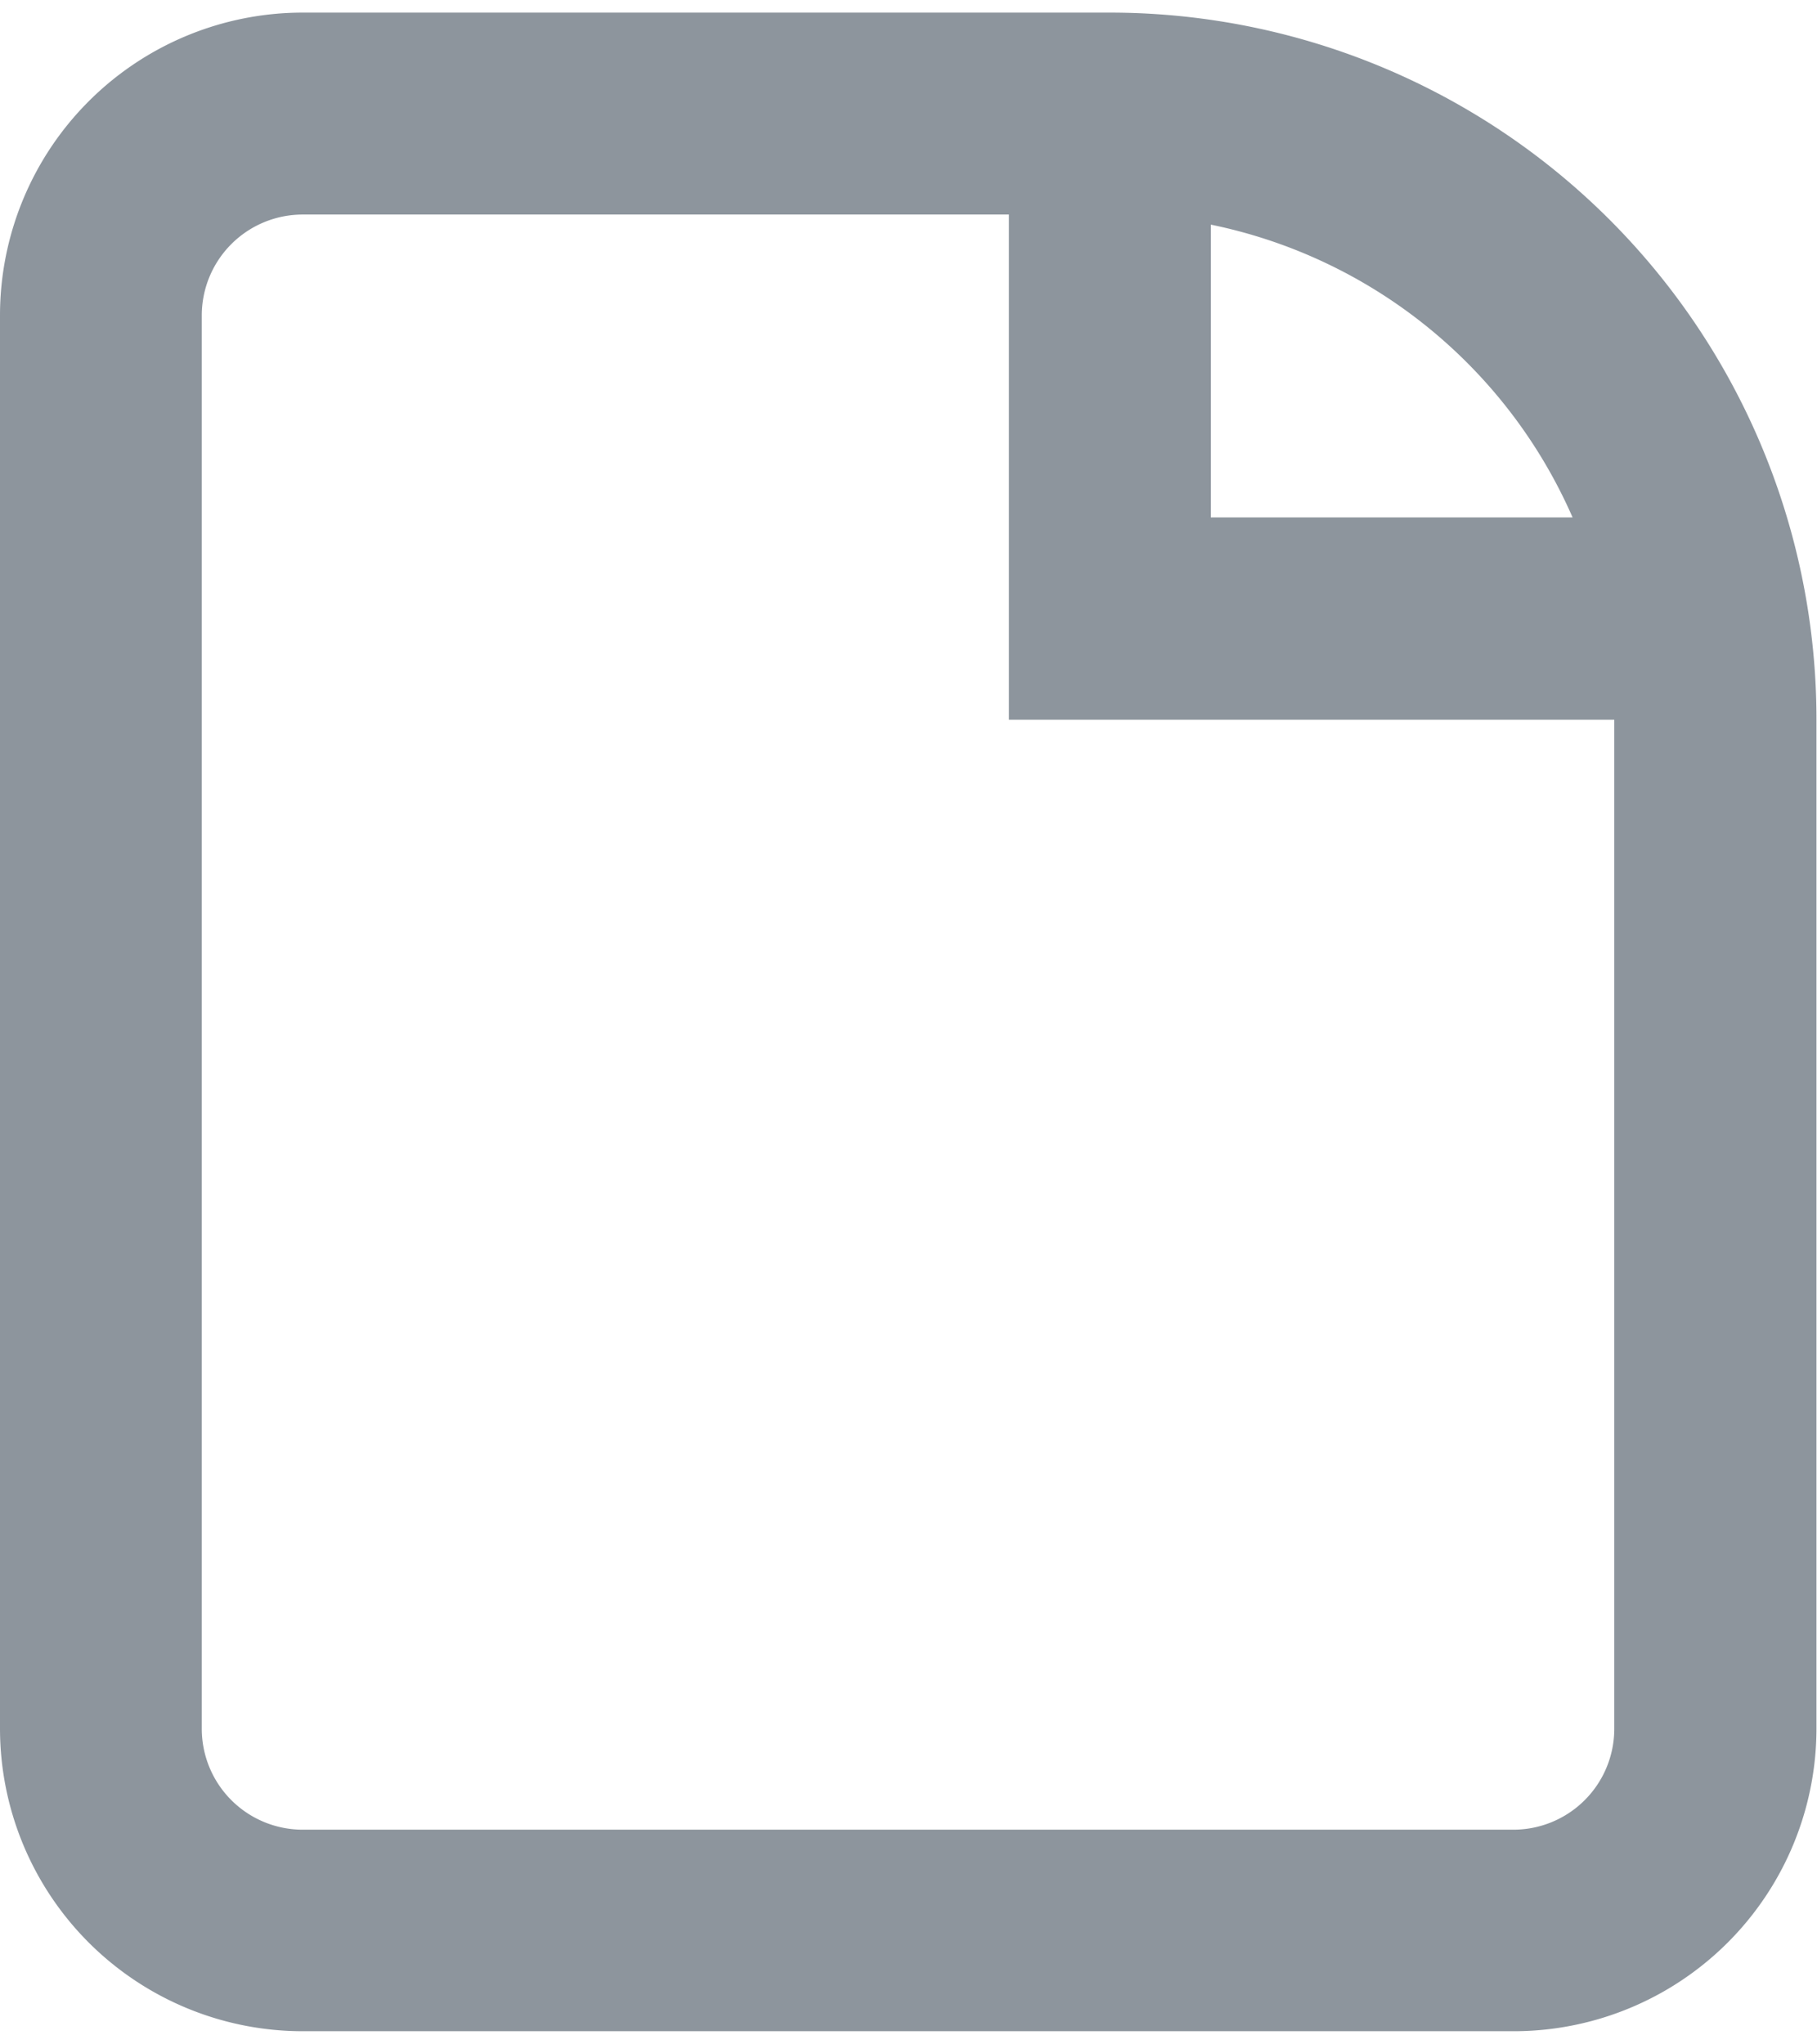 <svg xmlns='http://www.w3.org/2000/svg' width='16' height='18' viewBox='0 0 13.507 15.008'>
  <g id='file' transform='translate(-4.95 -3.3)' opacity='0.5'>
    <path id='Trazado_2045' data-name='Trazado 2045' d='M4.95,5.551A2.251,2.251,0,0,1,7.2,3.3h6a5.253,5.253,0,0,1,5.253,5.253v7.5a2.251,2.251,0,0,1-2.251,2.251h-9A2.251,2.251,0,0,1,4.95,16.056Zm7.5-.75H7.2a.75.75,0,0,0-.75.75V16.056a.75.75,0,0,0,.75.75h9a.75.75,0,0,0,.75-.75v-7.5h-4.5Zm4.19,2.251a3.759,3.759,0,0,0-2.689-2.176V7.052Z' transform='translate(0 0)' fill='#1b2b3c' fill-rule='evenodd'/>
  </g>
</svg>